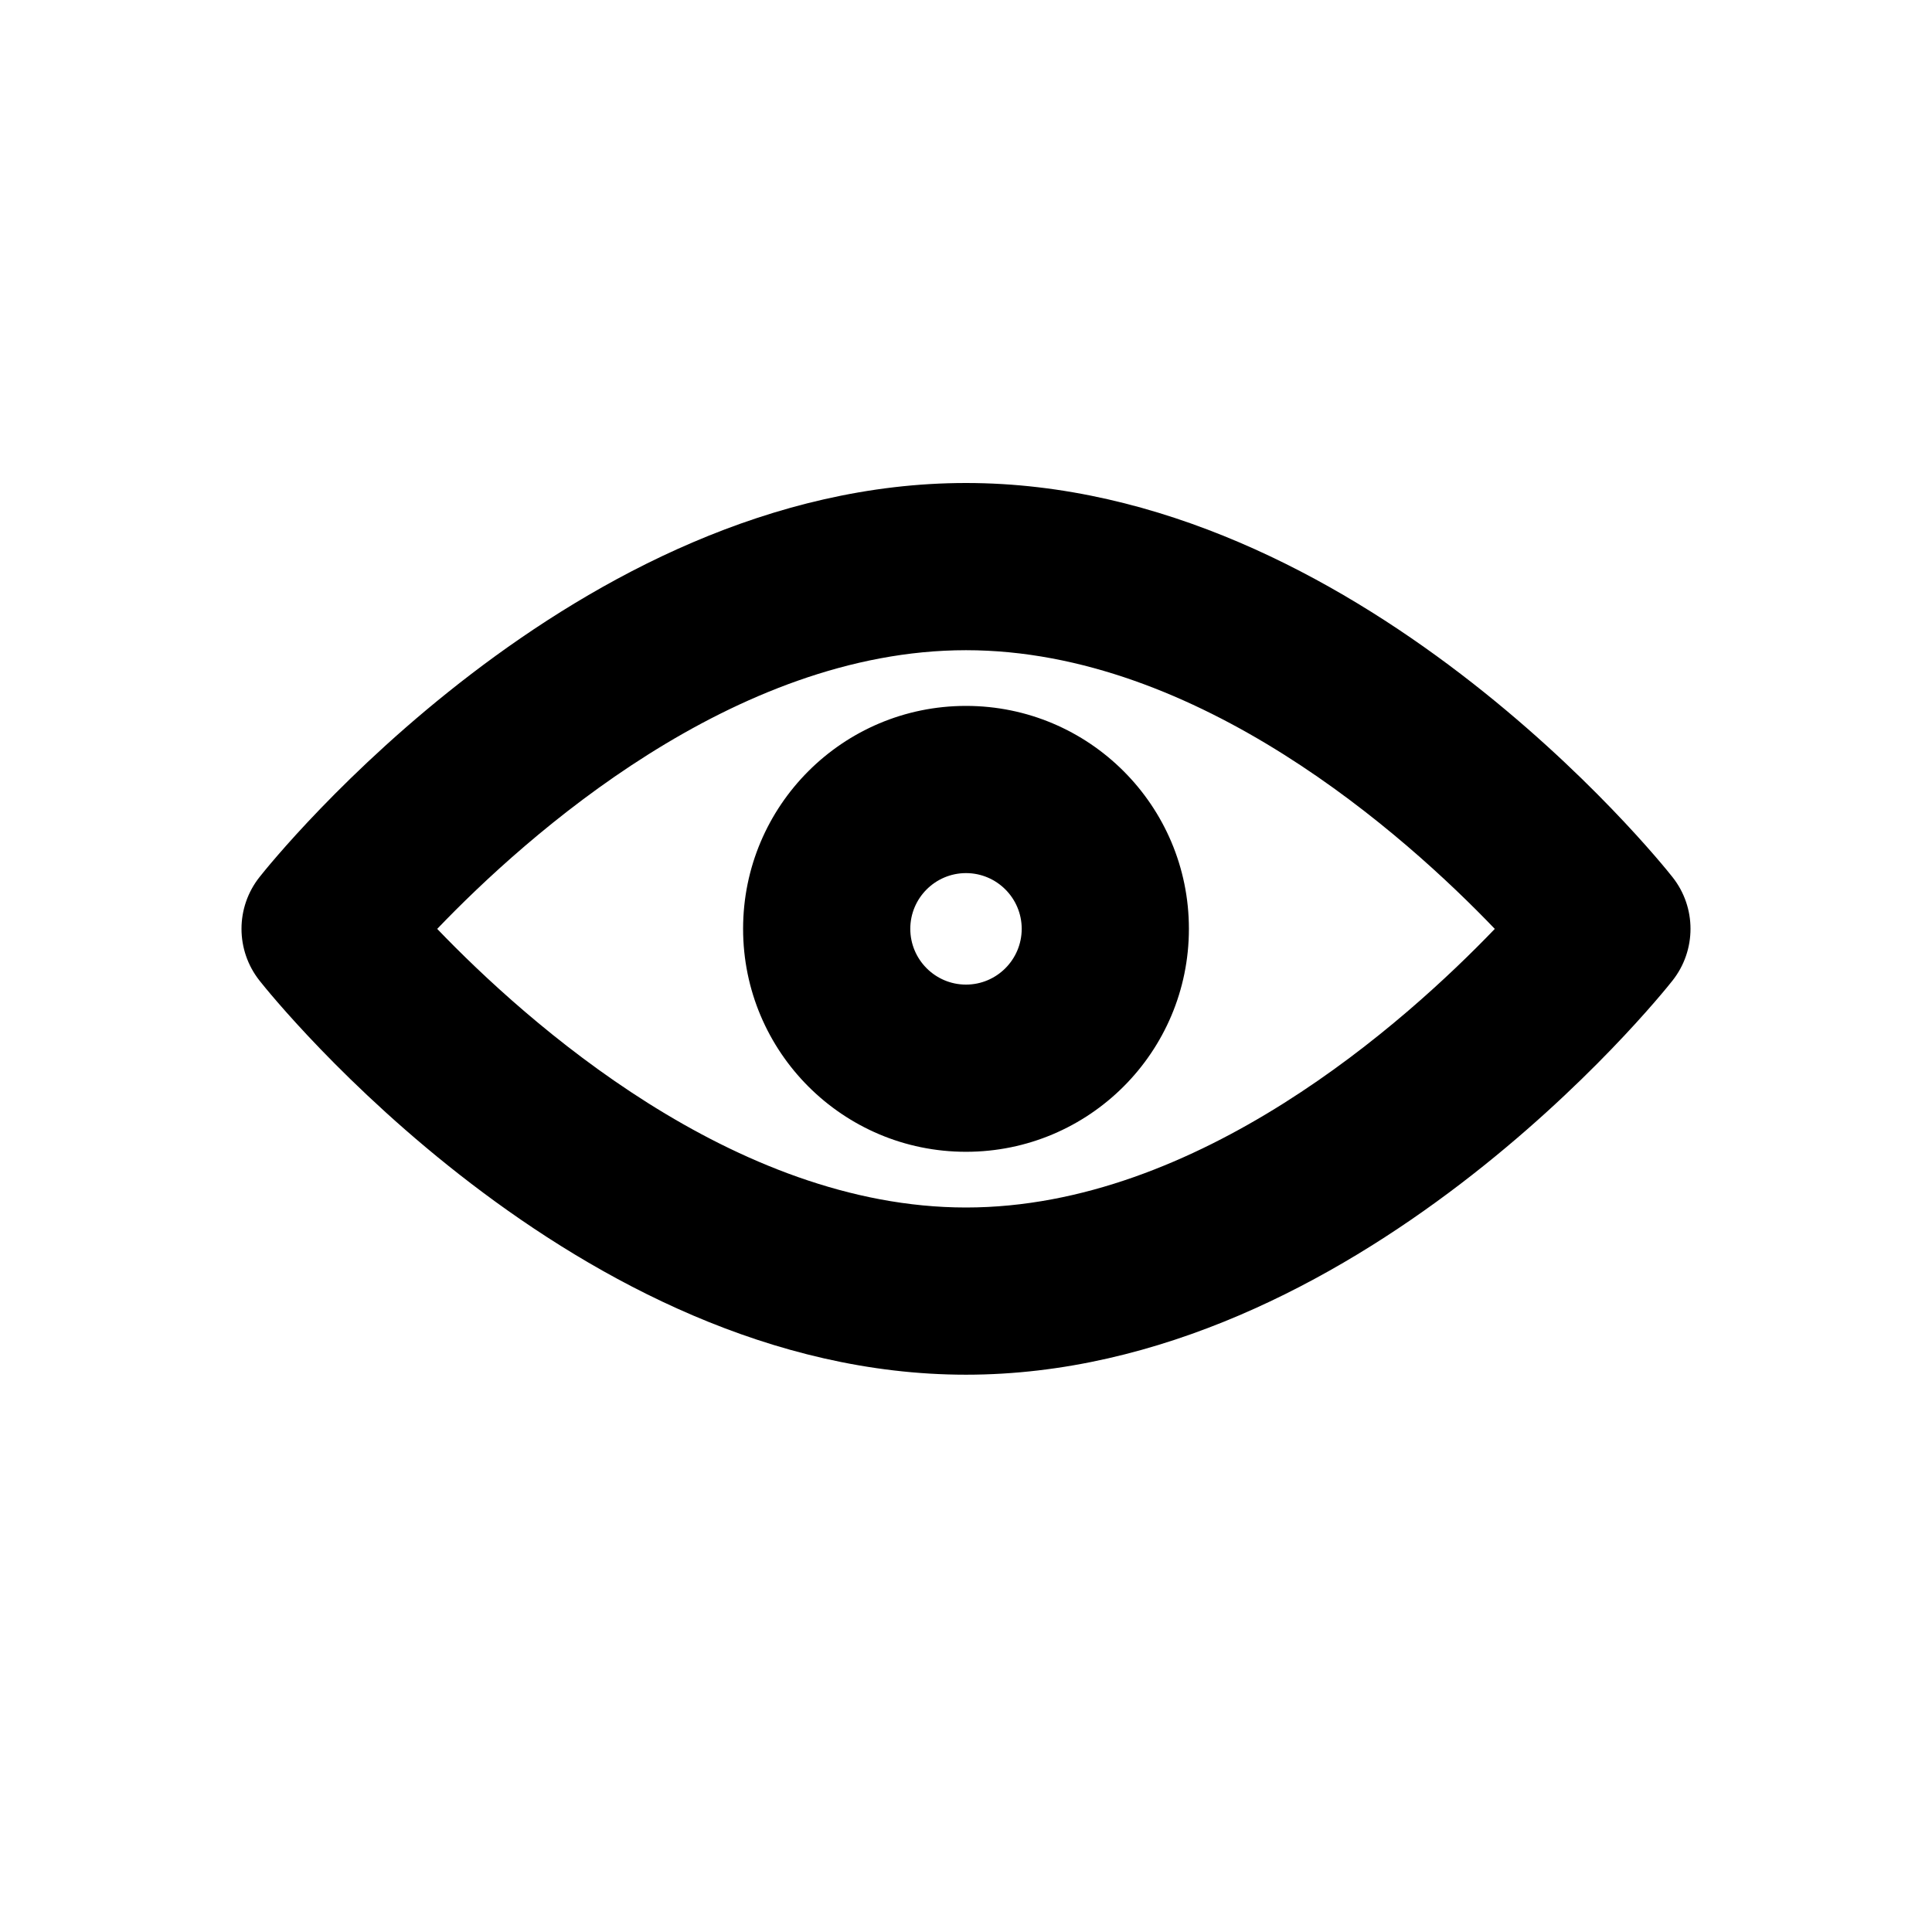 <?xml version="1.0" encoding="UTF-8"?>
<svg width="24px" height="24px" viewBox="0 0 24 24" version="1.1" xmlns="http://www.w3.org/2000/svg" xmlns:xlink="http://www.w3.org/1999/xlink">
    <!-- Generator: Sketch 52.2 (67145) - http://www.bohemiancoding.com/sketch -->
    <title>icons/status-follow</title>
    <desc>Created with Sketch.</desc>
    <g id="icons/status-follow" stroke="none" stroke-width="1"  >
        <path d="M18.569,11.539 C17.459,10.381 14.885,8.077 12,8.077 C9.115,8.077 6.541,10.381 5.431,11.539 C6.54,12.694 9.115,15 12,15 C14.885,15 17.459,12.695 18.569,11.539 Z M12,6 C16.844,6 20.618,10.694 20.775,10.894 C21.075,11.271 21.075,11.805 20.775,12.183 C20.618,12.383 16.844,17.077 12,17.077 C7.156,17.077 3.382,12.383 3.225,12.183 C2.925,11.805 2.925,11.271 3.225,10.894 C3.382,10.694 7.156,6 12,6 Z M12,8.769 C10.471,8.769 9.231,10.008 9.231,11.538 C9.231,13.069 10.471,14.308 12,14.308 C13.529,14.308 14.769,13.069 14.769,11.538 C14.769,10.008 13.529,8.769 12,8.769 Z M12,10.846 C12.382,10.846 12.692,11.157 12.692,11.538 C12.692,11.92 12.382,12.231 12,12.231 C11.618,12.231 11.308,11.92 11.308,11.538 C11.308,11.157 11.618,10.846 12,10.846 Z" id="Combined-Shape"  fill-rule="nonzero"></path>
    </g>
</svg>